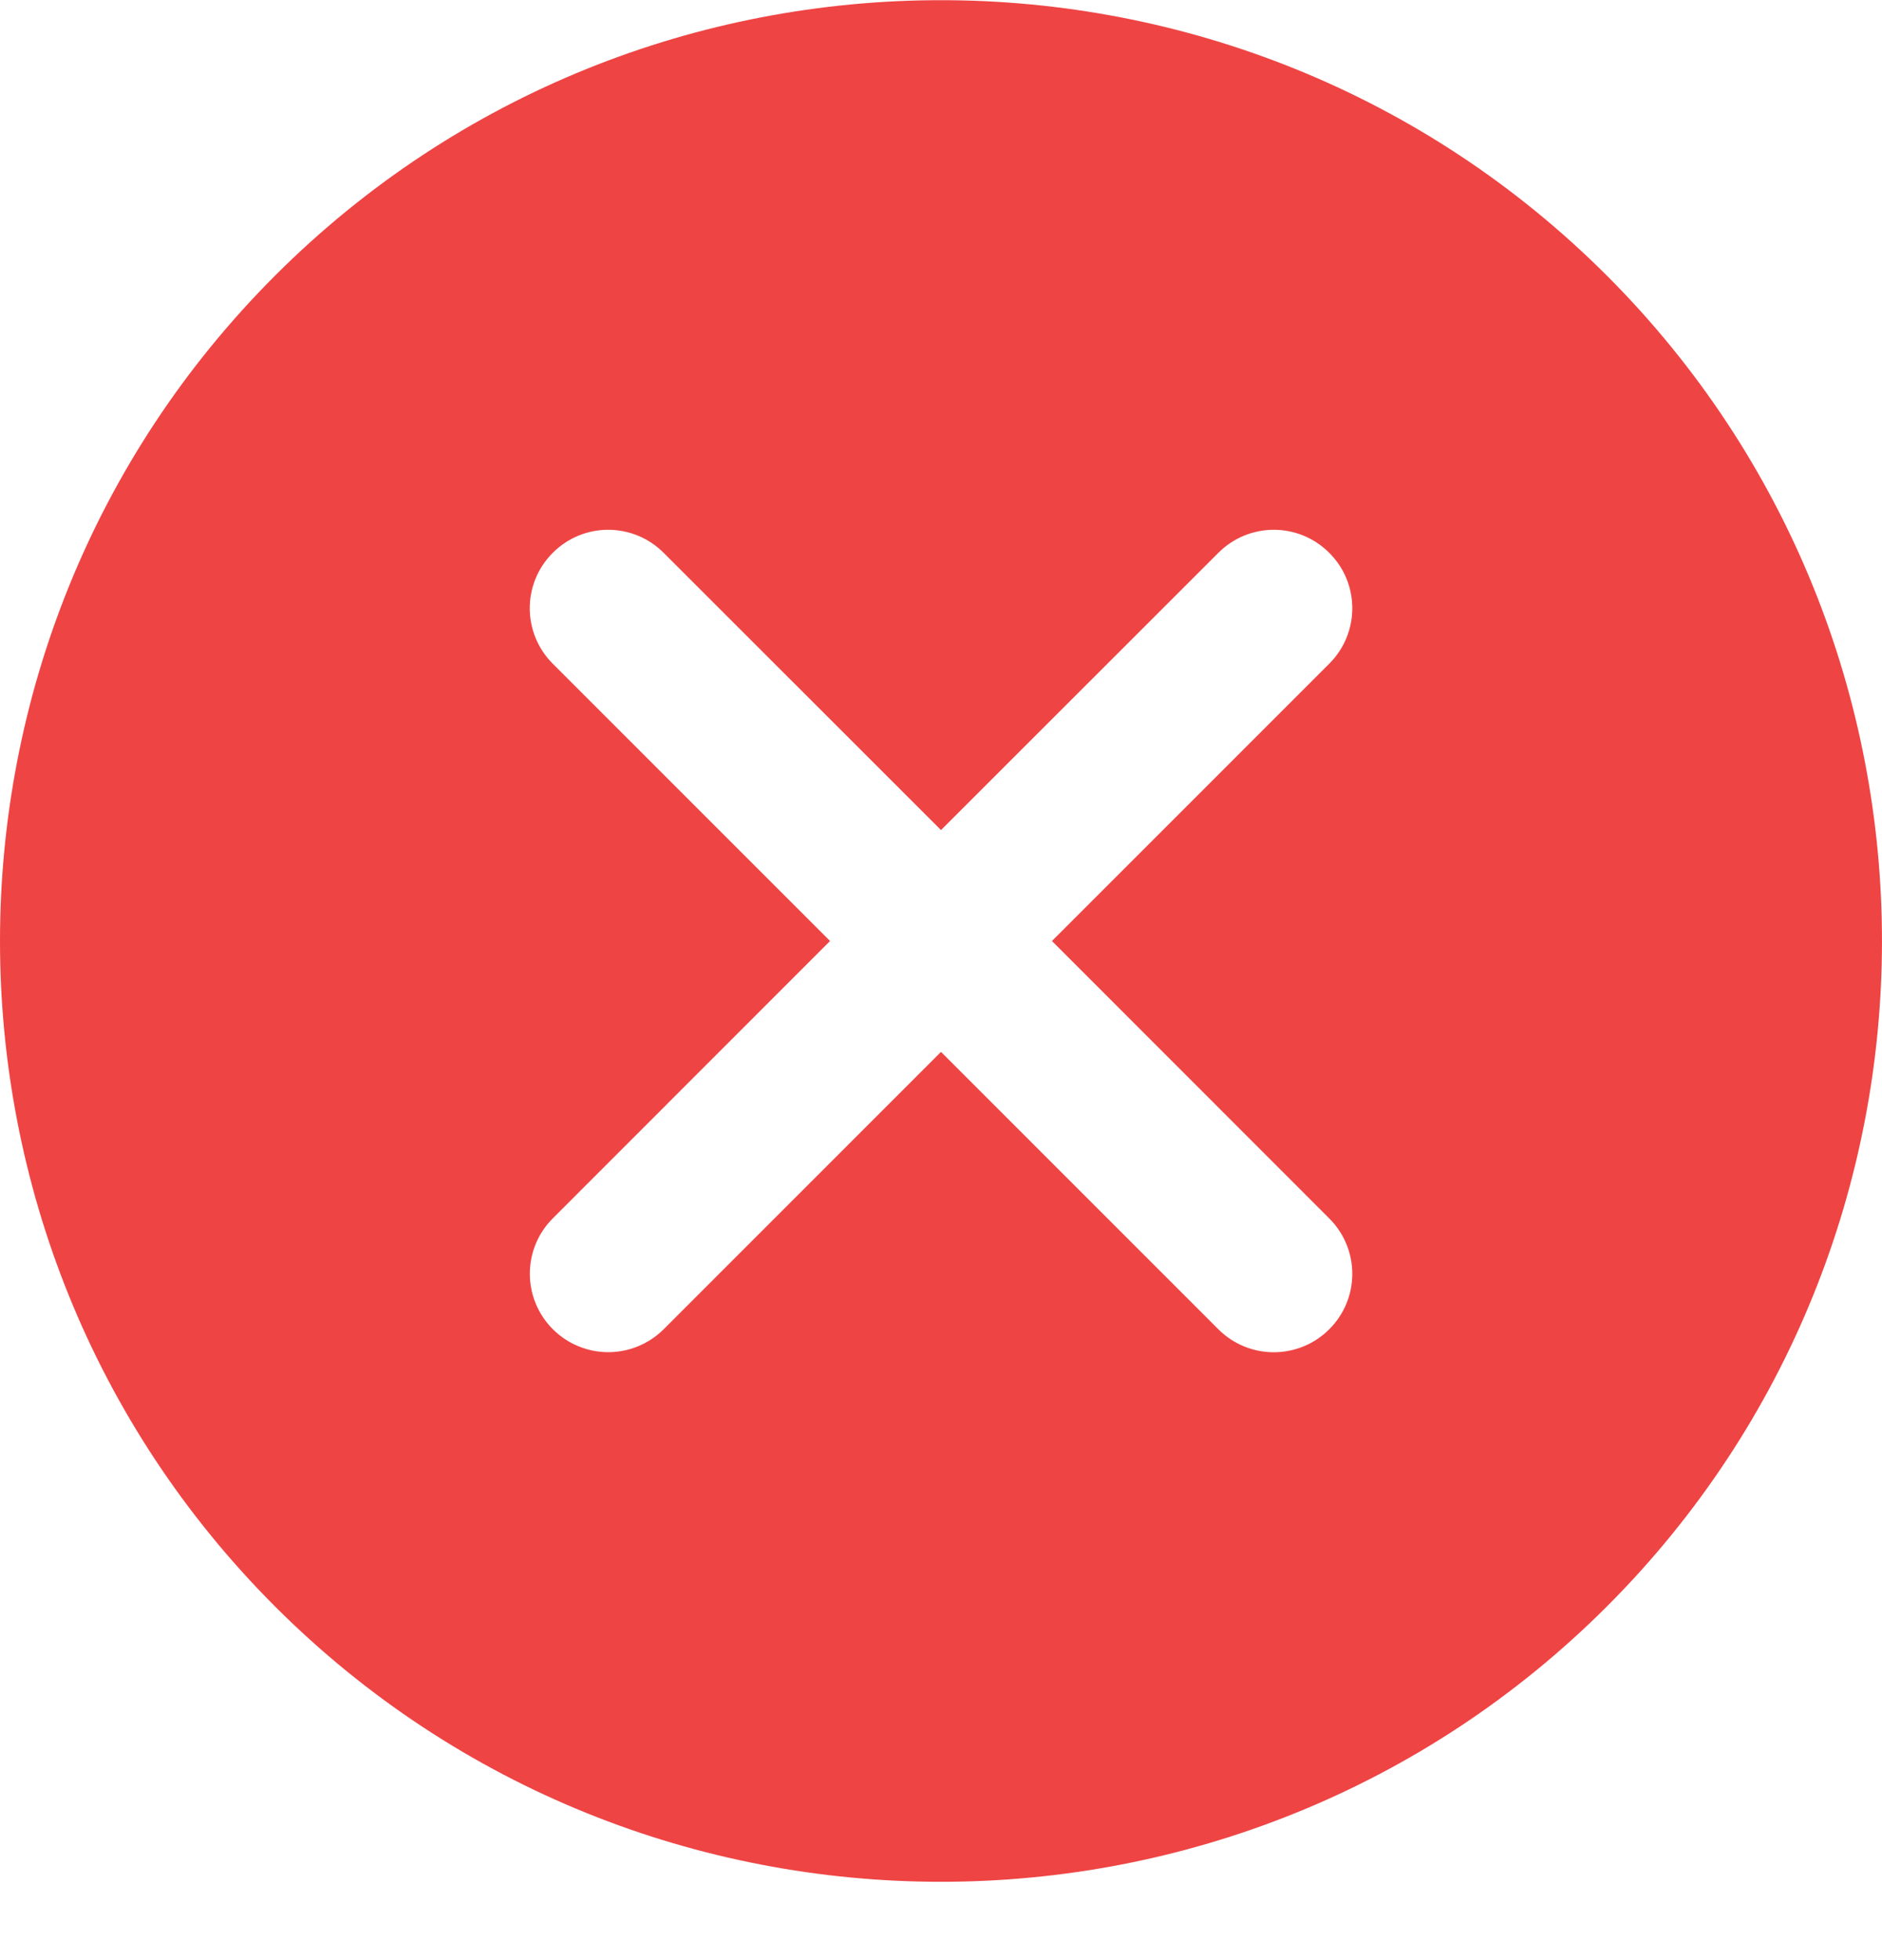 <svg width="24" height="25" viewBox="0 0 24 25" fill="none" xmlns="http://www.w3.org/2000/svg">
<path d="M20.489 3.513C15.807 -1.168 8.192 -1.168 3.51 3.513C-1.17 8.194 -1.17 15.811 3.51 20.492C5.851 22.832 8.926 24.001 12 24.001C15.075 24.001 18.148 22.832 20.489 20.492C25.17 15.811 25.17 8.194 20.489 3.513ZM16.951 15.54C17.343 15.931 17.343 16.563 16.951 16.954C16.756 17.149 16.5 17.247 16.244 17.247C15.988 17.247 15.732 17.149 15.537 16.954L12 13.416L8.464 16.953C8.268 17.148 8.012 17.246 7.757 17.246C7.501 17.246 7.245 17.148 7.05 16.953C6.659 16.562 6.659 15.929 7.05 15.539L10.585 12.002L7.049 8.465C6.658 8.074 6.658 7.441 7.049 7.051C7.439 6.659 8.072 6.659 8.463 7.051L12 10.587L15.537 7.051C15.928 6.659 16.56 6.659 16.951 7.051C17.343 7.441 17.343 8.074 16.951 8.465L13.415 12.002L16.951 15.54Z" fill="#EF4444"/>
</svg>
